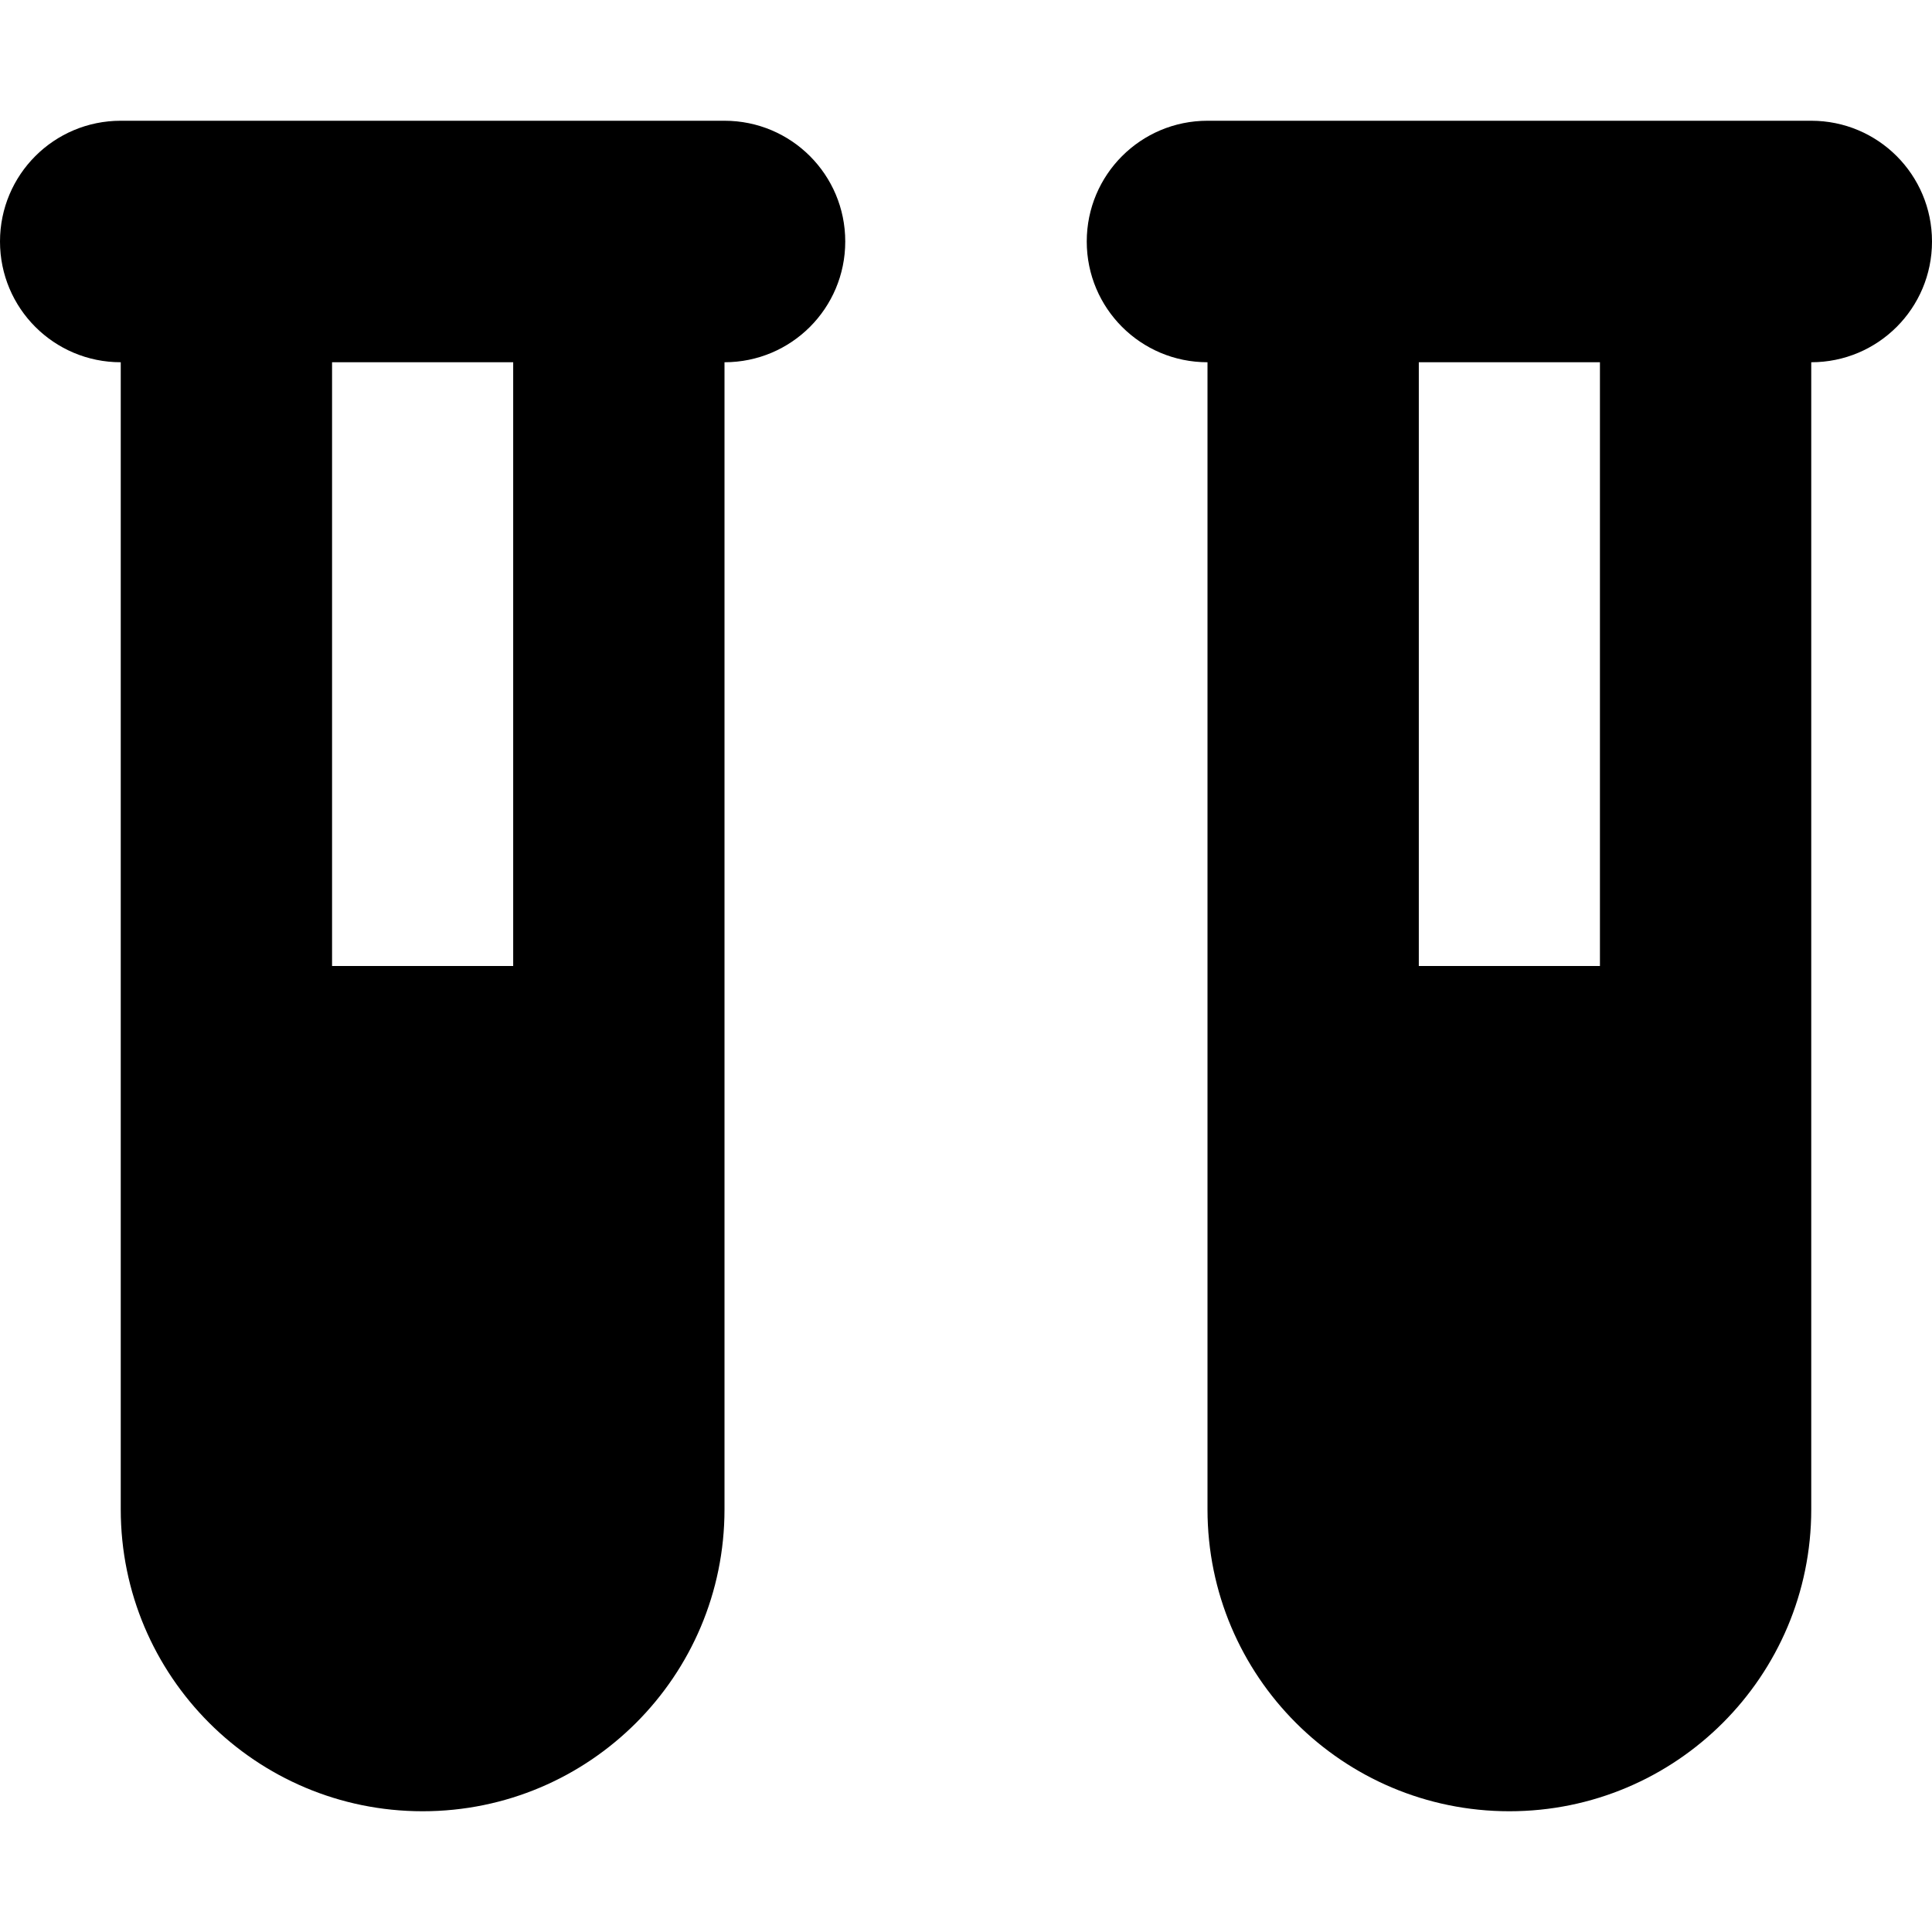 <svg version="1.1" xmlns="http://www.w3.org/2000/svg" width="32" height="32" viewBox="0 0 32 32">
<path fill="currentColor" d="M0 4c0-1.106 0.894-2 2-2h10c1.106 0 2 0.894 2 2s-0.894 2-2 2v19c0 2.762-2.238 5-5 5s-5-2.238-5-5v-19c-1.106 0-2-0.894-2-2zM8.5 6h-3v10h3v-10zM18 4c0-1.106 0.894-2 2-2h10c1.106 0 2 0.894 2 2s-0.894 2-2 2v19c0 2.762-2.238 5-5 5s-5-2.238-5-5v-19c-1.106 0-2-0.894-2-2zM26.5 6h-3v10h3v-10z"/>
</svg>
